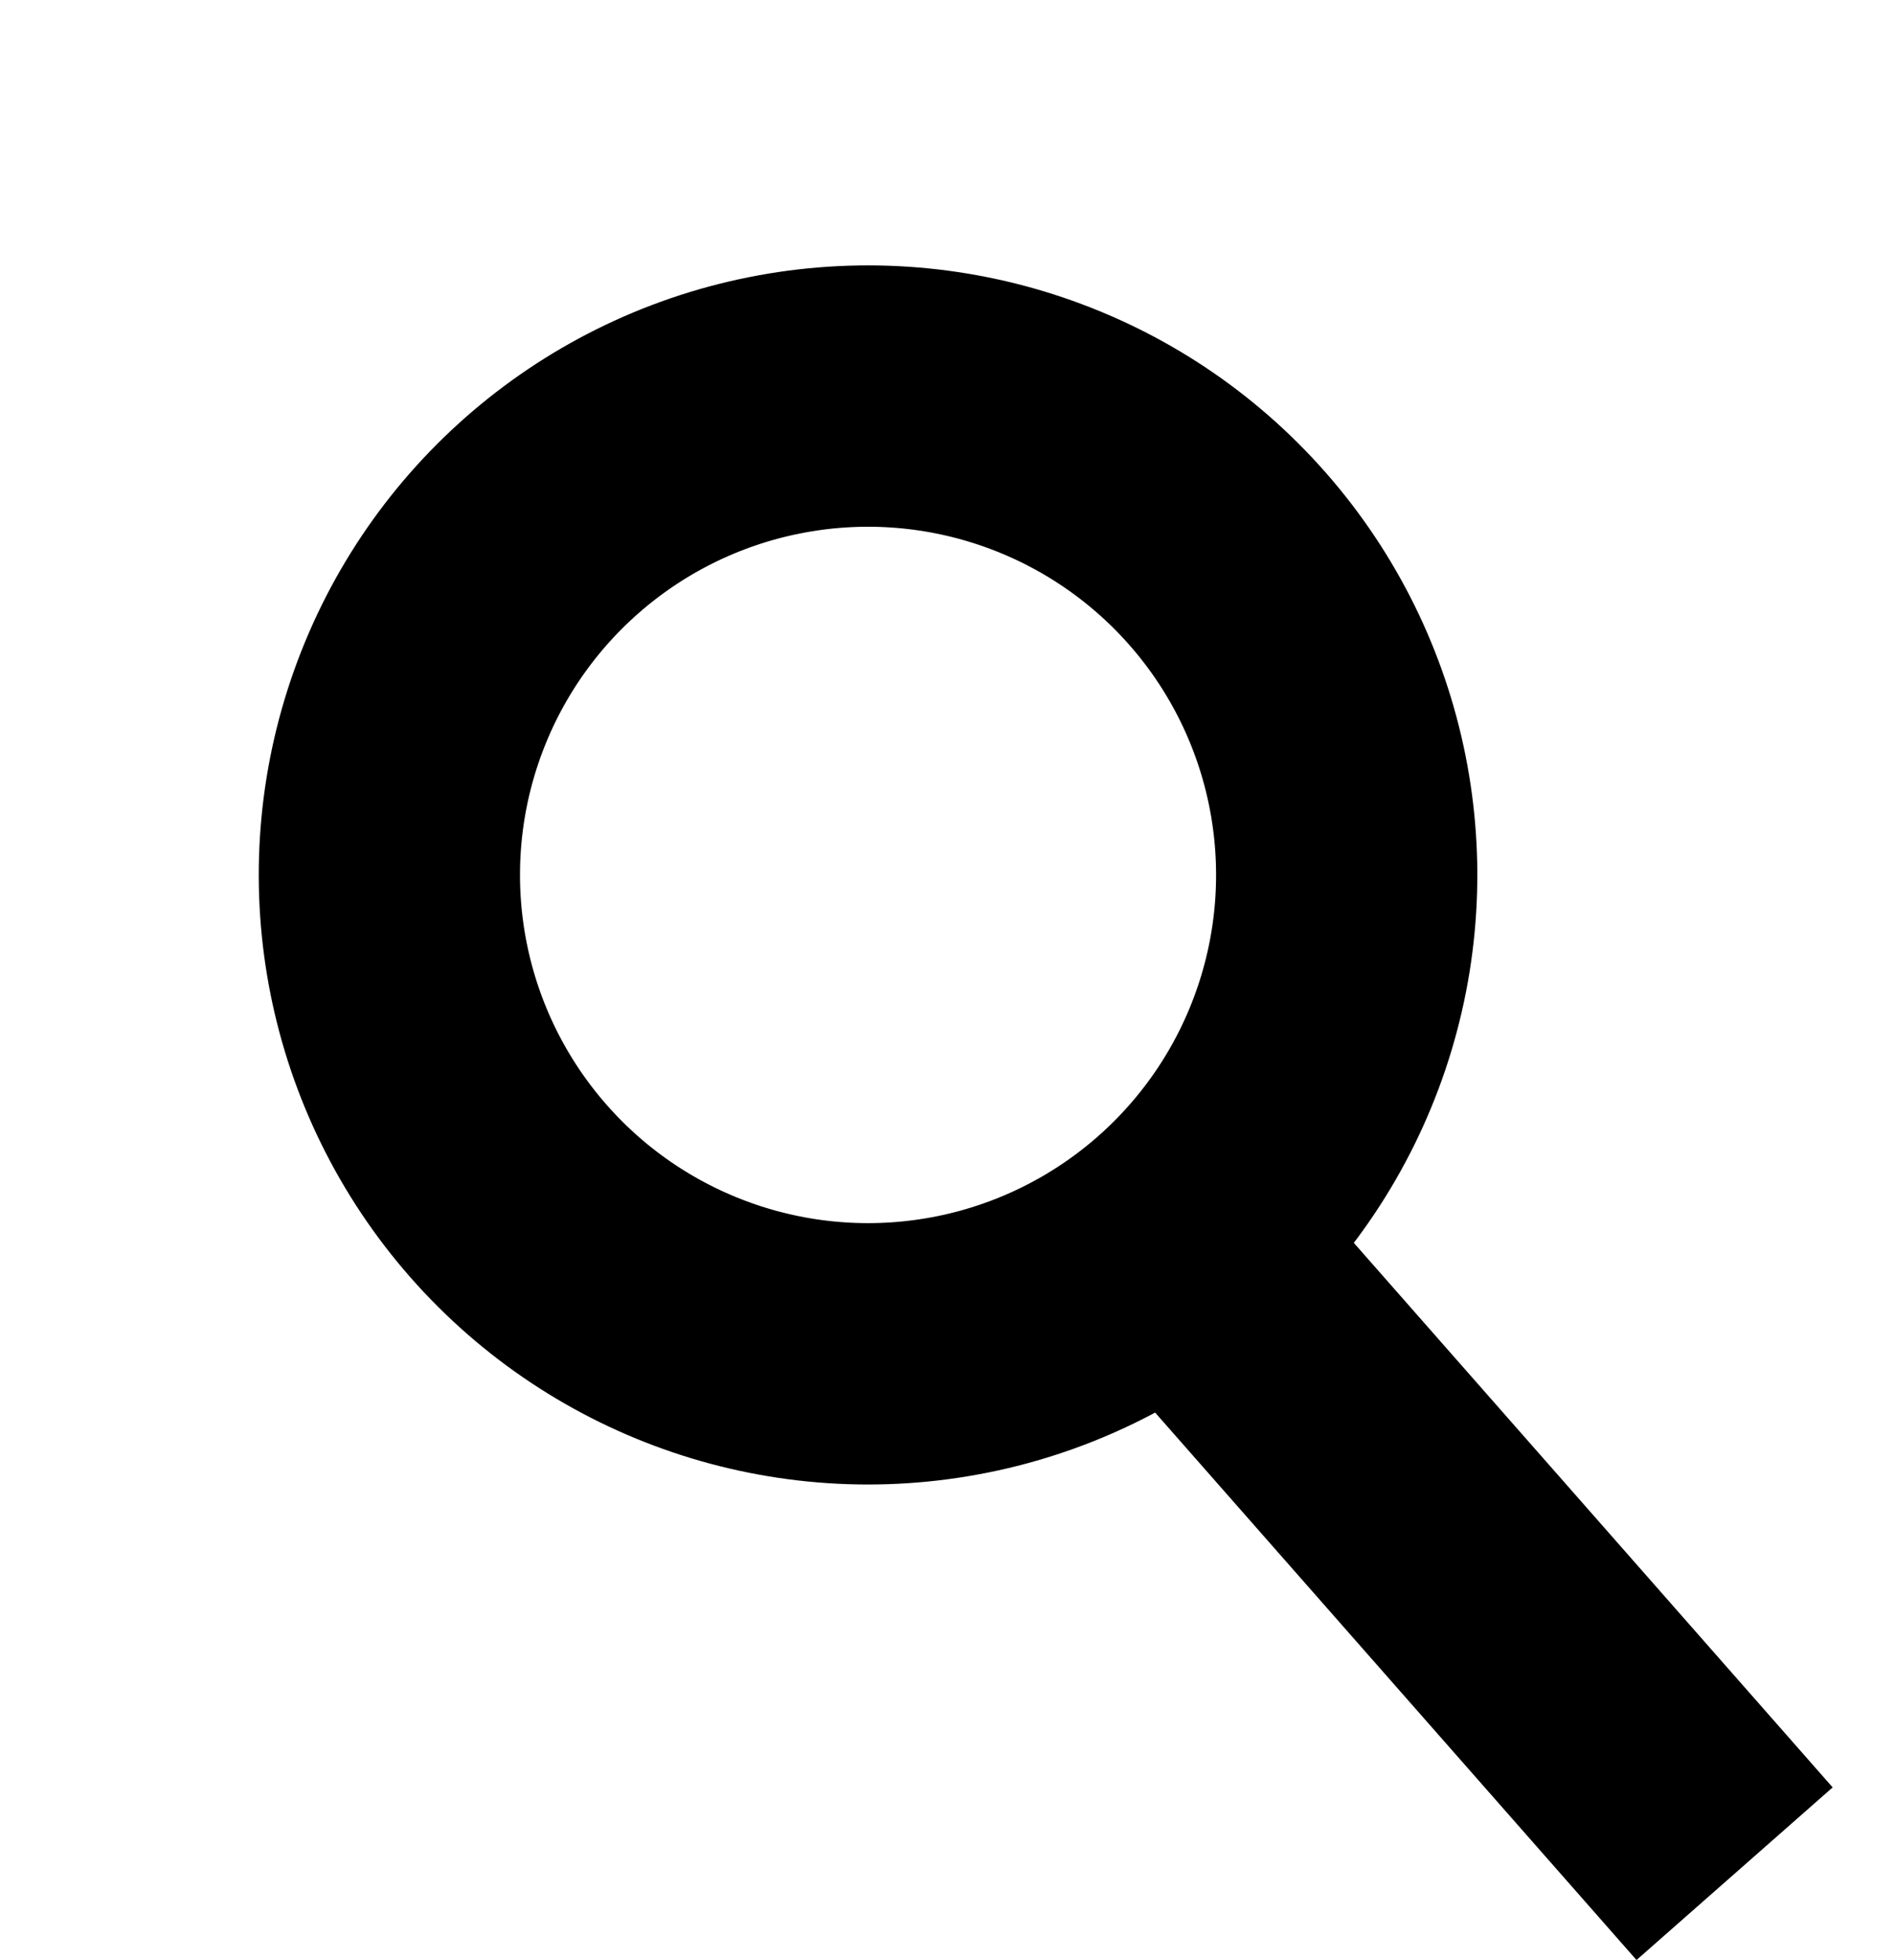 <svg width="29" height="30" viewBox="0 0 29 30" fill="none" xmlns="http://www.w3.org/2000/svg">
<circle cx="13.291" cy="13.391" r="7.329" transform="rotate(-41.335 13.291 13.391)" stroke="black" stroke-width="4"/>
<line x1="26.559" y1="28.677" x2="18.859" y2="19.924" stroke="black" stroke-width="4"/>
</svg>
